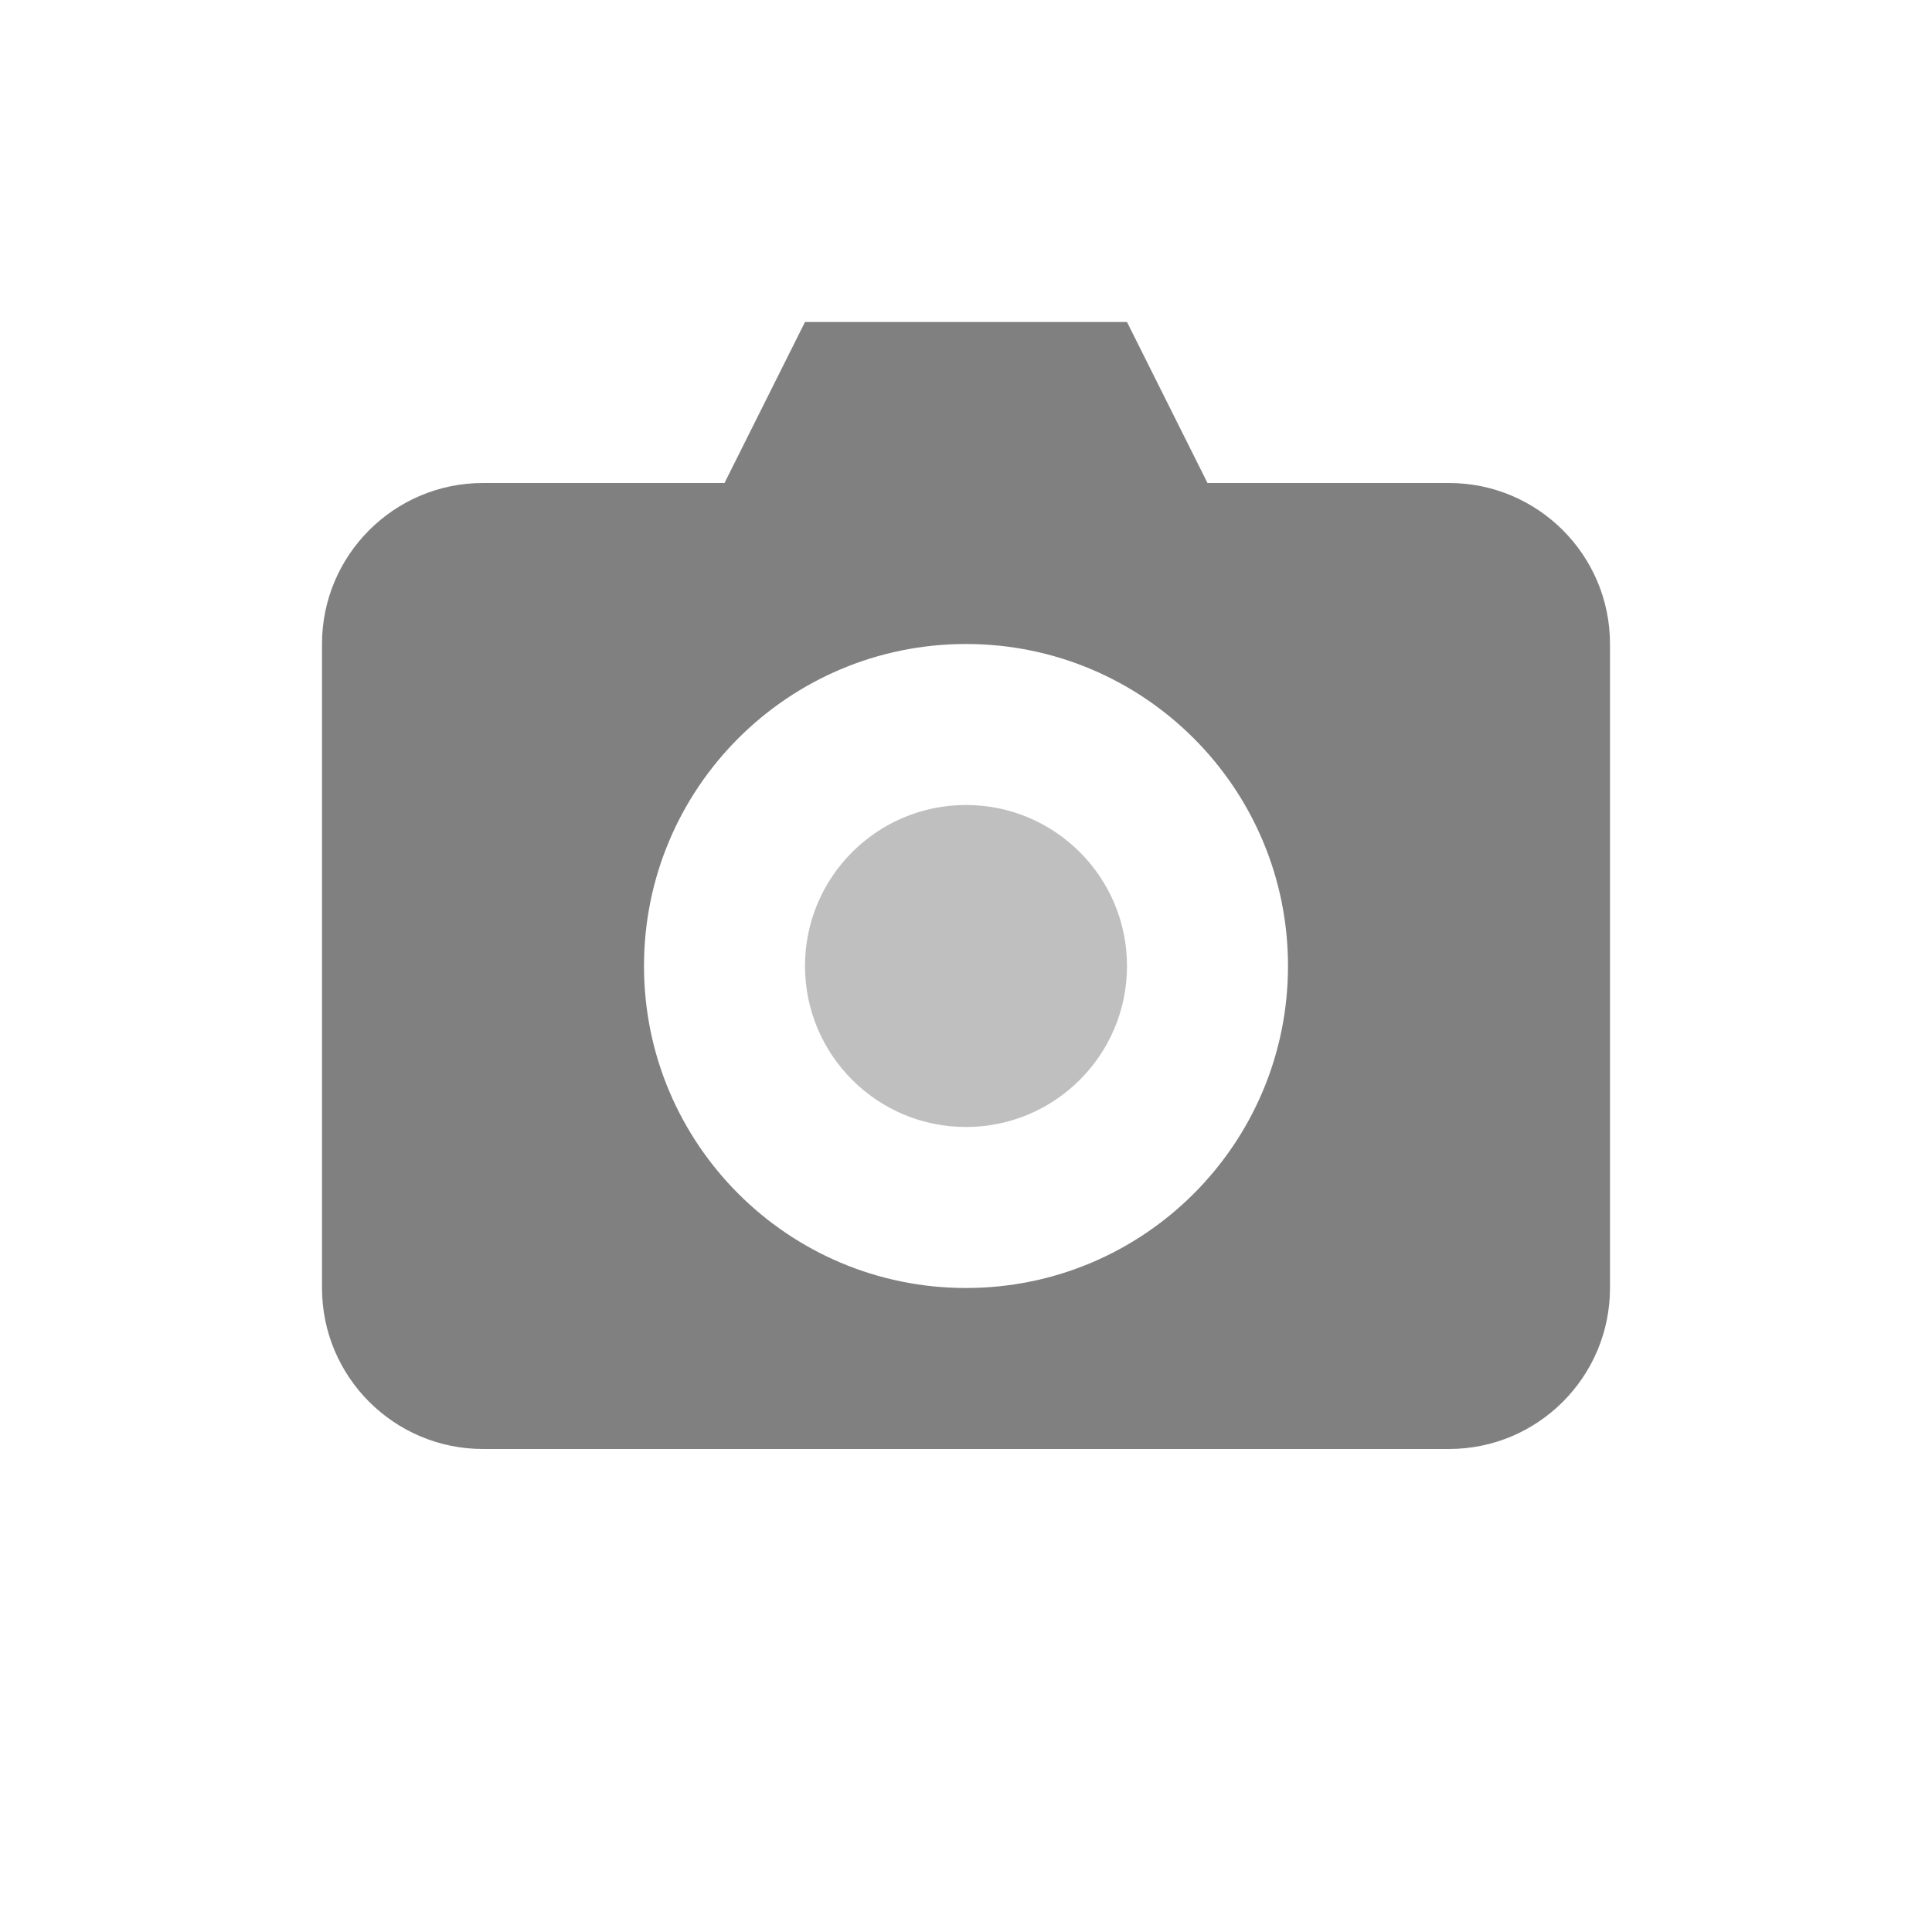 <?xml version="1.0" encoding="iso-8859-1"?>
<!-- Generator: Adobe Illustrator 16.0.4, SVG Export Plug-In . SVG Version: 6.00 Build 0)  -->
<!DOCTYPE svg PUBLIC "-//W3C//DTD SVG 1.1//EN" "http://www.w3.org/Graphics/SVG/1.1/DTD/svg11.dtd">
<svg version="1.1" xmlns="http://www.w3.org/2000/svg" xmlns:xlink="http://www.w3.org/1999/xlink" x="0px" y="0px" width="24px"
	 height="24px" viewBox="0 0 24 24" style="enable-background:new 0 0 24 24;" xml:space="preserve">
<g id="arrow">
</g>
<g id="cross">
</g>
<g id="menu">
</g>
<g id="ellipsis">
</g>
<g id="checkmark">
</g>
<g id="plus">
</g>
<g id="plus_x2013_small">
</g>
<g id="minus">
</g>
<g id="minus-small">
</g>
<g id="label">
</g>
<g id="Layer_11">
	<path style="fill:#808080;" d="M18,6h-3l-1-2h-4L9,6H6C4.896,6,4,6.896,4,8v8c0,1.104,0.896,2,2,2h12c1.104,0,2-0.896,2-2V8
		C20,6.896,19.104,6,18,6z M12,16c-2.209,0-4-1.79-4-4s1.791-4,4-4c2.21,0,4,1.79,4,4S14.21,16,12,16z"/>
	<circle style="opacity:0.5;fill:#808080;" cx="12" cy="12" r="2"/>
</g>
<g id="attachment">
</g>
<g id="Layer_13">
</g>
</svg>
